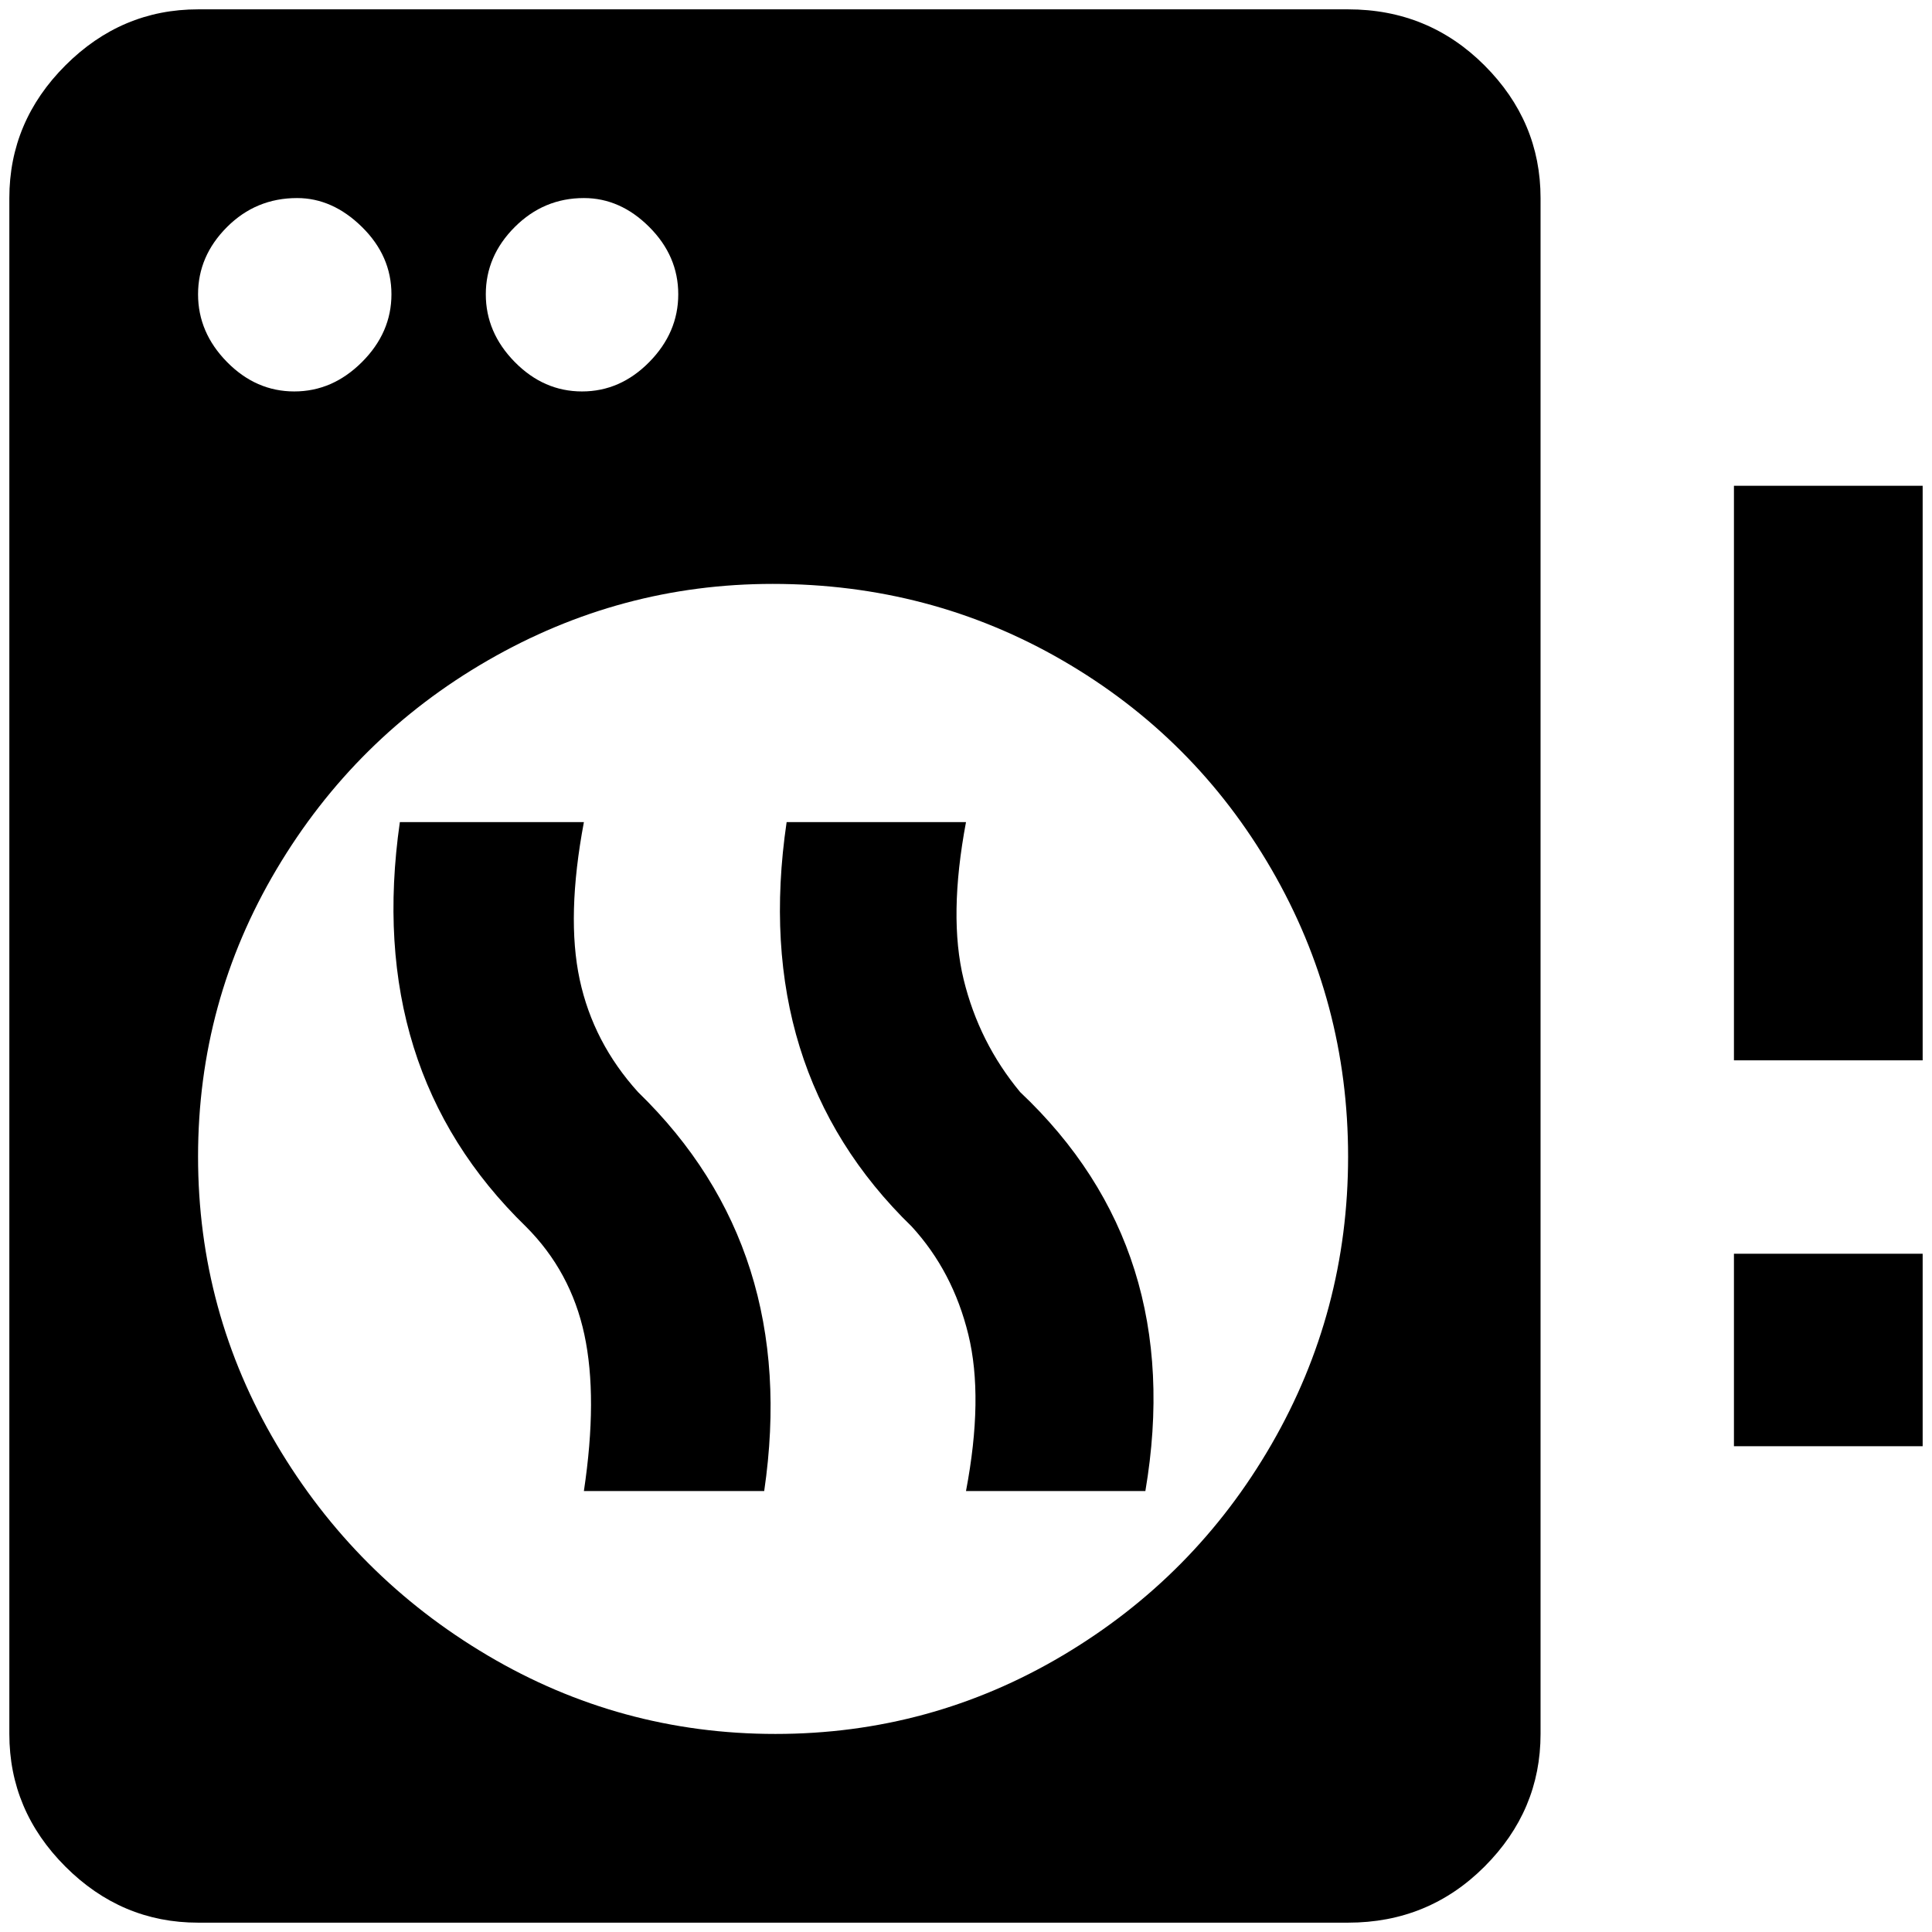 <?xml version="1.0" standalone="no"?>
<!DOCTYPE svg PUBLIC "-//W3C//DTD SVG 1.1//EN" "http://www.w3.org/Graphics/SVG/1.1/DTD/svg11.dtd" >
<svg xmlns="http://www.w3.org/2000/svg" xmlns:xlink="http://www.w3.org/1999/xlink" version="1.1" width="2048" height="2048" viewBox="-10 0 2068 2048">
   <path fill="currentColor"
d="M202 0h1231q86 0 146 60t60 142v1644q0 82 -60 142t-146 60h-1231q-82 0 -142 -60t-60 -142v-1644q0 -82 60 -142t142 -60zM308 202q-44 0 -75 31t-31 72t31 72.5t72 31.5t72.5 -31.5t31.5 -72.5t-31.5 -72t-69.5 -31zM615 202q-43 0 -74 31t-31 72t31 72.5t72 31.5
t72 -31.5t31 -72.5t-31 -72t-70 -31zM817 615q-163 0 -305 82t-226 223.5t-84 307.5t84 308t226 226t308 84t307.5 -84t223.5 -226t82 -308t-82 -307.5t-223.5 -223.5t-310.5 -82zM418 870h197q-19 101 -4.5 168.5t62.5 120.5q173 168 135 427h-193q15 -100 0.5 -167.5
t-62.5 -115.5q-173 -168 -135 -433zM832 870h192q-19 101 -2.5 168.5t60.5 120.5q178 168 134 427h-192q19 -100 2.5 -167.5t-60.5 -115.5q-173 -168 -134 -433zM1846 1332h202v206h-202v-206zM1846 510h202v615h-202v-615z" />
</svg>

